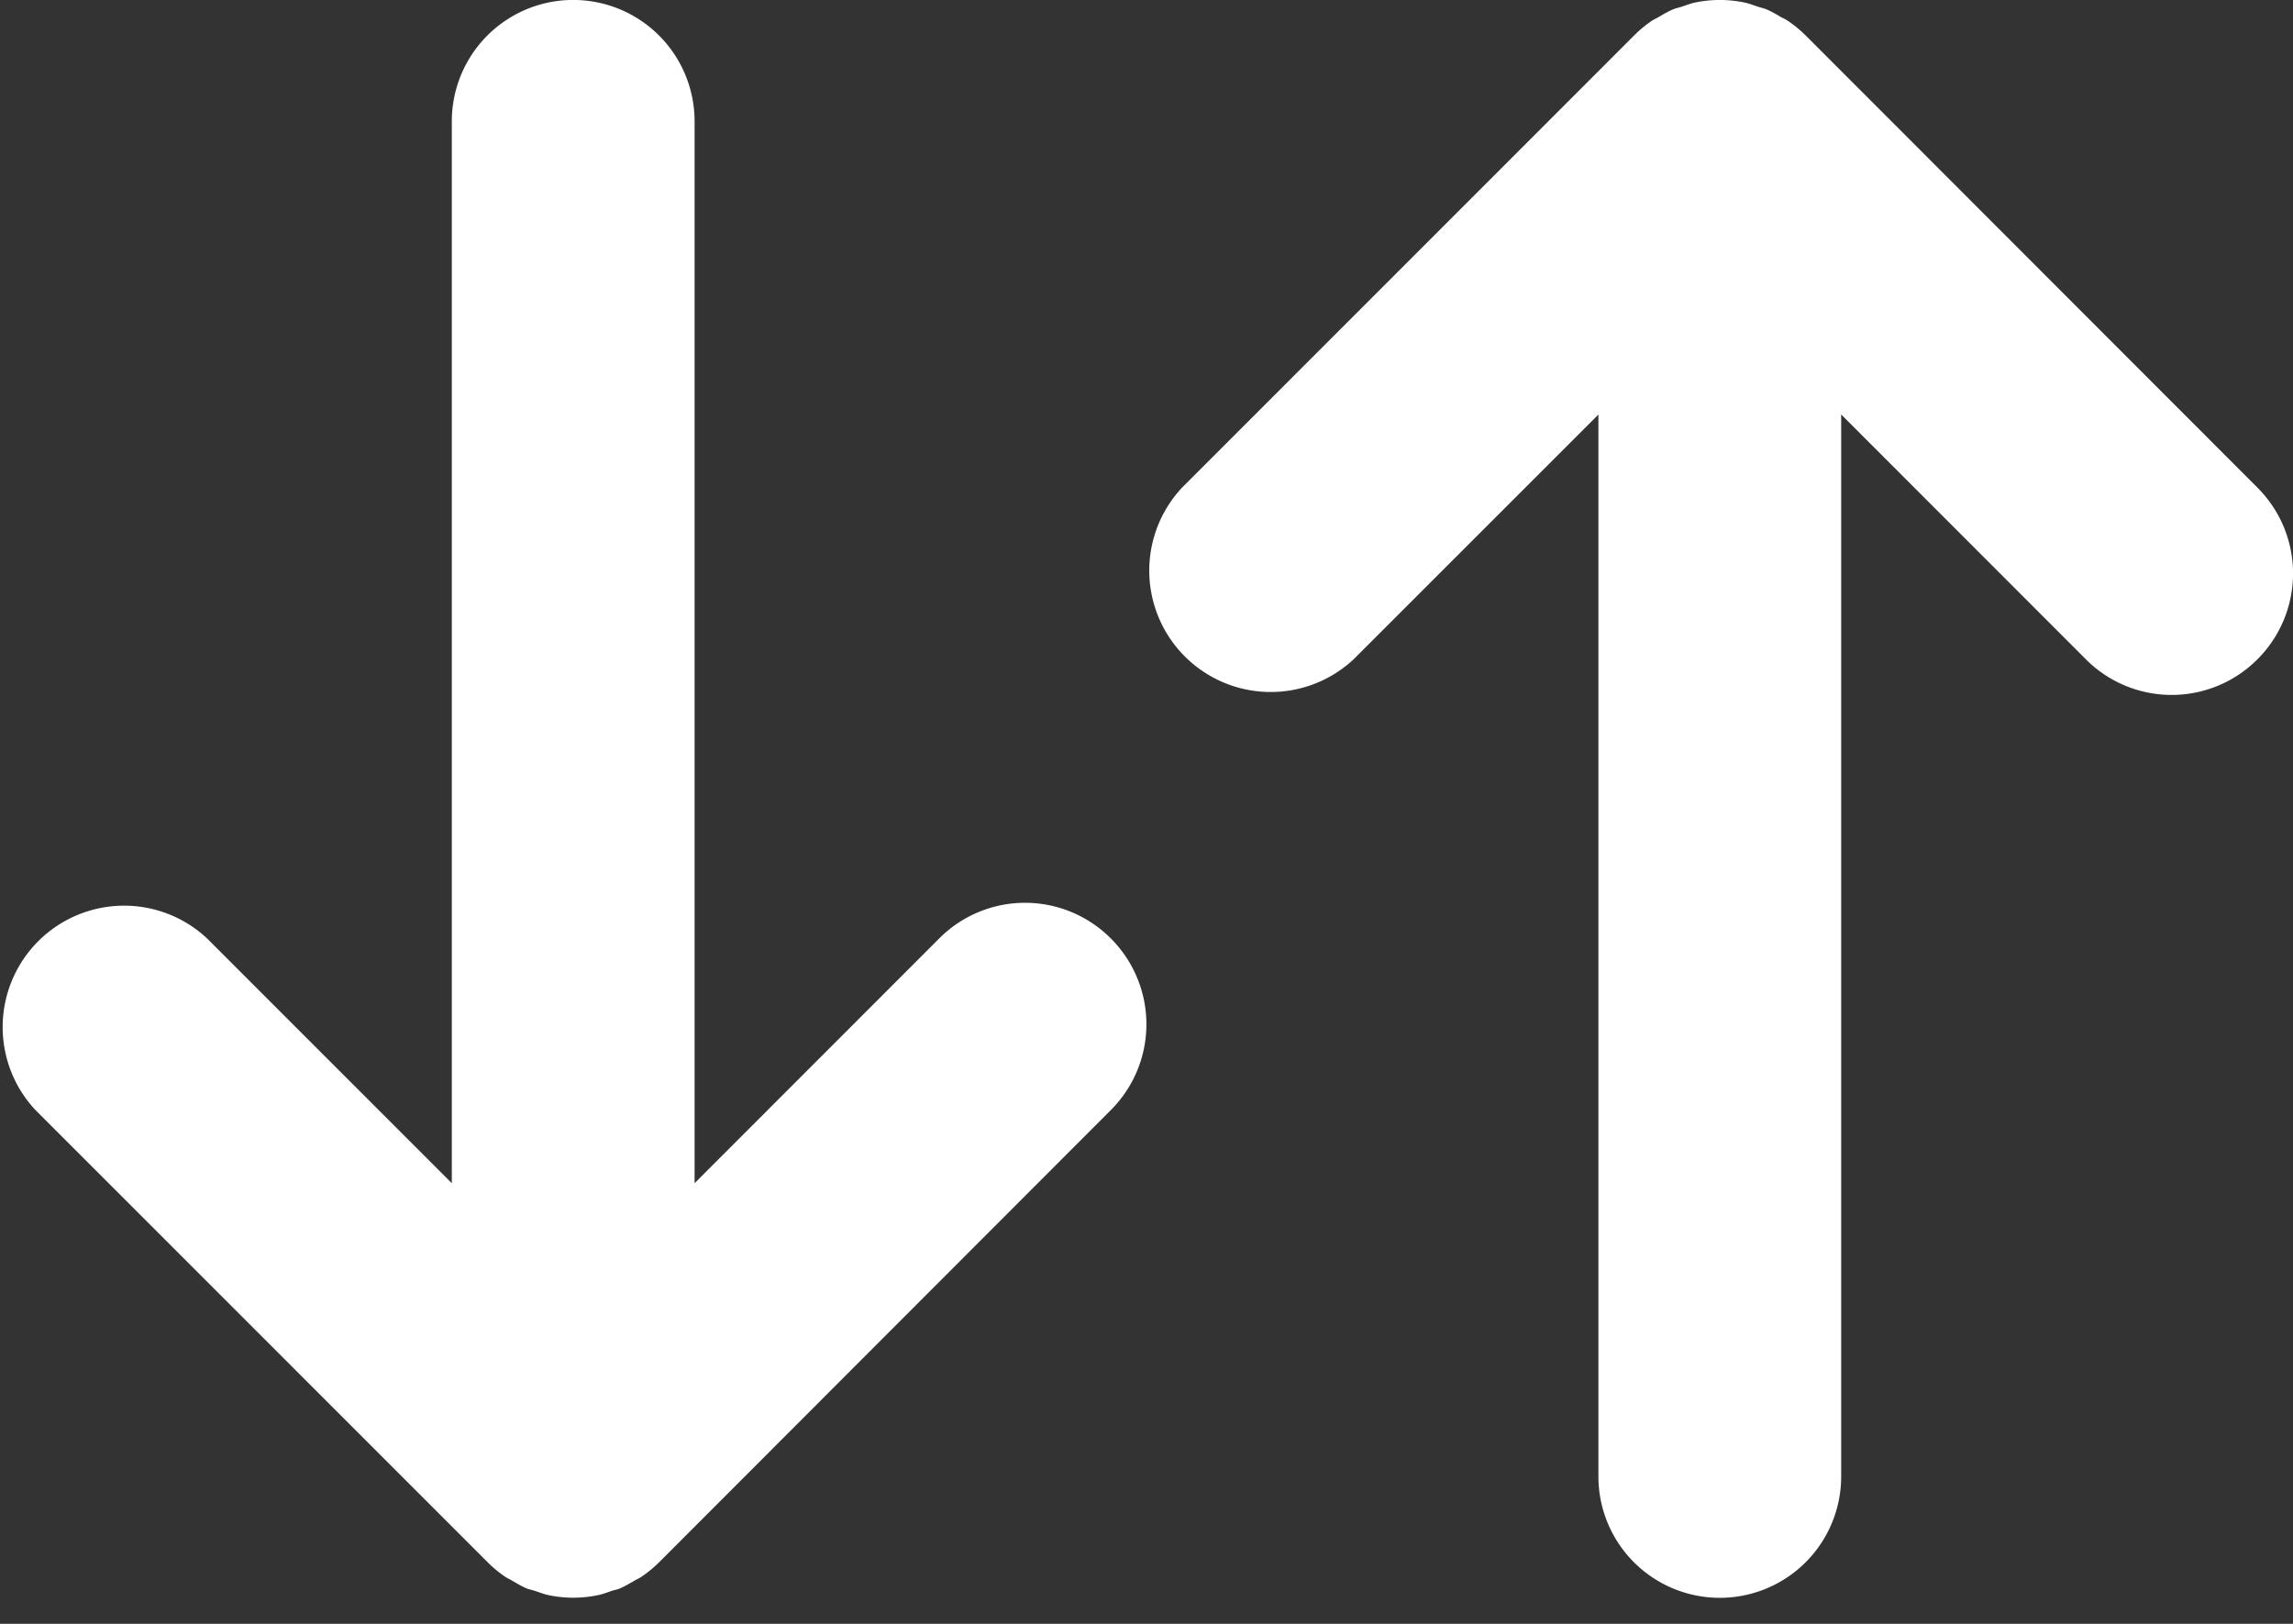 <svg xmlns="http://www.w3.org/2000/svg" width="24" height="17" viewBox="0 0 24 17">
    <rect x="0" y="0" width="24" height="17" fill="#333333" stroke="none"/>
    <g fill="#FFF" fill-rule="nonzero">
        <path d="M6.9 16.354a1.292 1.292 0 0 1-.192.157c-.022.015-.046.024-.069.038-.048.028-.097.057-.15.08-.028.012-.06.017-.09.027-.048.017-.096.035-.147.045a1.263 1.263 0 0 1-.503 0c-.052-.01-.1-.03-.15-.046-.03-.01-.06-.015-.087-.026-.054-.023-.103-.053-.153-.082-.021-.013-.045-.022-.066-.036a1.288 1.288 0 0 1-.19-.157L.371 11.621a1.271 1.271 0 0 1 1.797-1.796l2.561 2.562V1.27a1.27 1.27 0 0 1 2.541 0v11.117l2.56-2.562a1.267 1.267 0 0 1 1.797 0 1.27 1.27 0 0 1 0 1.796L6.9 16.354zM18.9.372a1.292 1.292 0 0 0-.192-.157C18.686.2 18.662.19 18.639.178c-.048-.029-.097-.058-.15-.08-.028-.012-.06-.018-.09-.028-.048-.016-.096-.035-.147-.045a1.263 1.263 0 0 0-.503 0c-.052.01-.1.03-.15.046-.03.01-.06.015-.087.027-.054.022-.103.052-.153.081-.021.013-.045.022-.066.036a1.288 1.288 0 0 0-.19.157l-4.731 4.733a1.271 1.271 0 0 0 1.797 1.796L16.73 4.34v11.117a1.27 1.27 0 0 0 2.541 0V4.339l2.56 2.562a1.267 1.267 0 0 0 1.797.001 1.27 1.27 0 0 0 0-1.797L18.9.372z"/>
    </g>
</svg>
